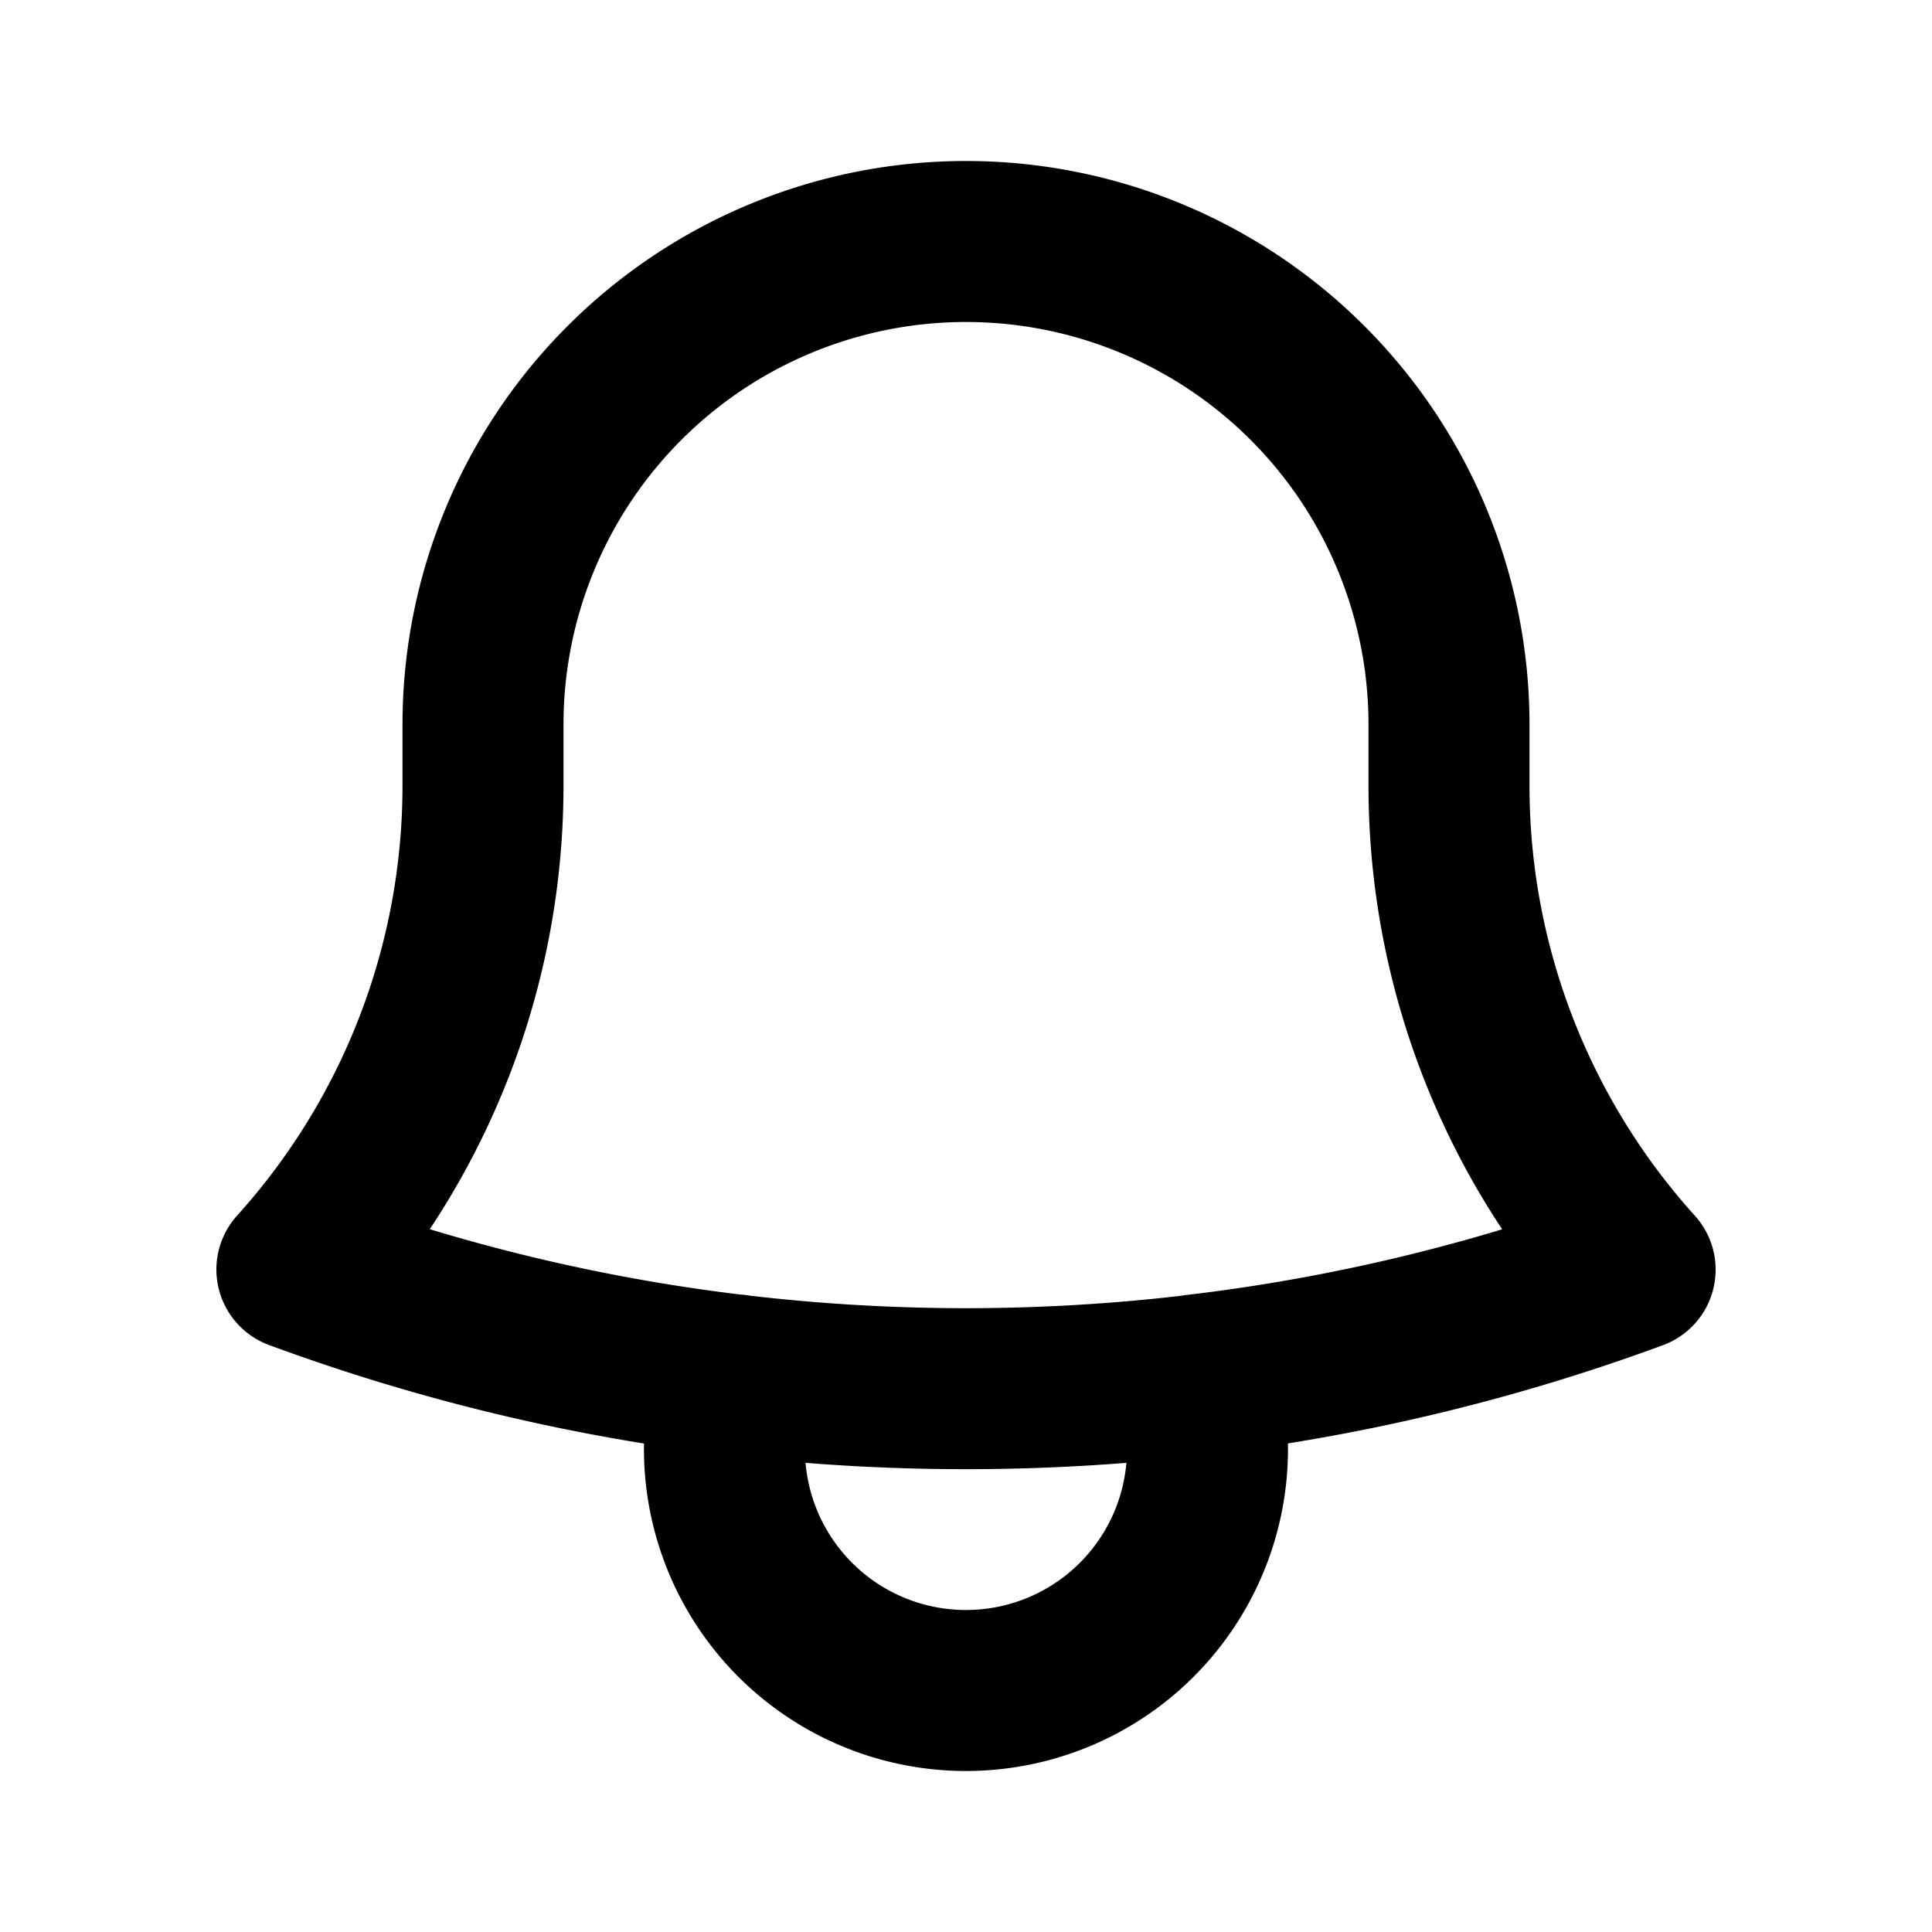 <svg xmlns="http://www.w3.org/2000/svg" width="12" height="12" fill="none" viewBox="0 0 12 12">
  <path stroke="currentColor" stroke-linecap="round" stroke-linejoin="round" d="M7.428 8.54a11.902 11.902 0 0 0 2.728-.654A4.483 4.483 0 0 1 9 4.875V4.5a3 3 0 0 0-6 0v.375a4.483 4.483 0 0 1-1.156 3.01c.867.32 1.78.544 2.728.656m2.856 0a12.125 12.125 0 0 1-2.856 0m2.856 0A1.5 1.5 0 0 1 6 10.5a1.5 1.5 0 0 1-1.428-1.96"/>
</svg>
